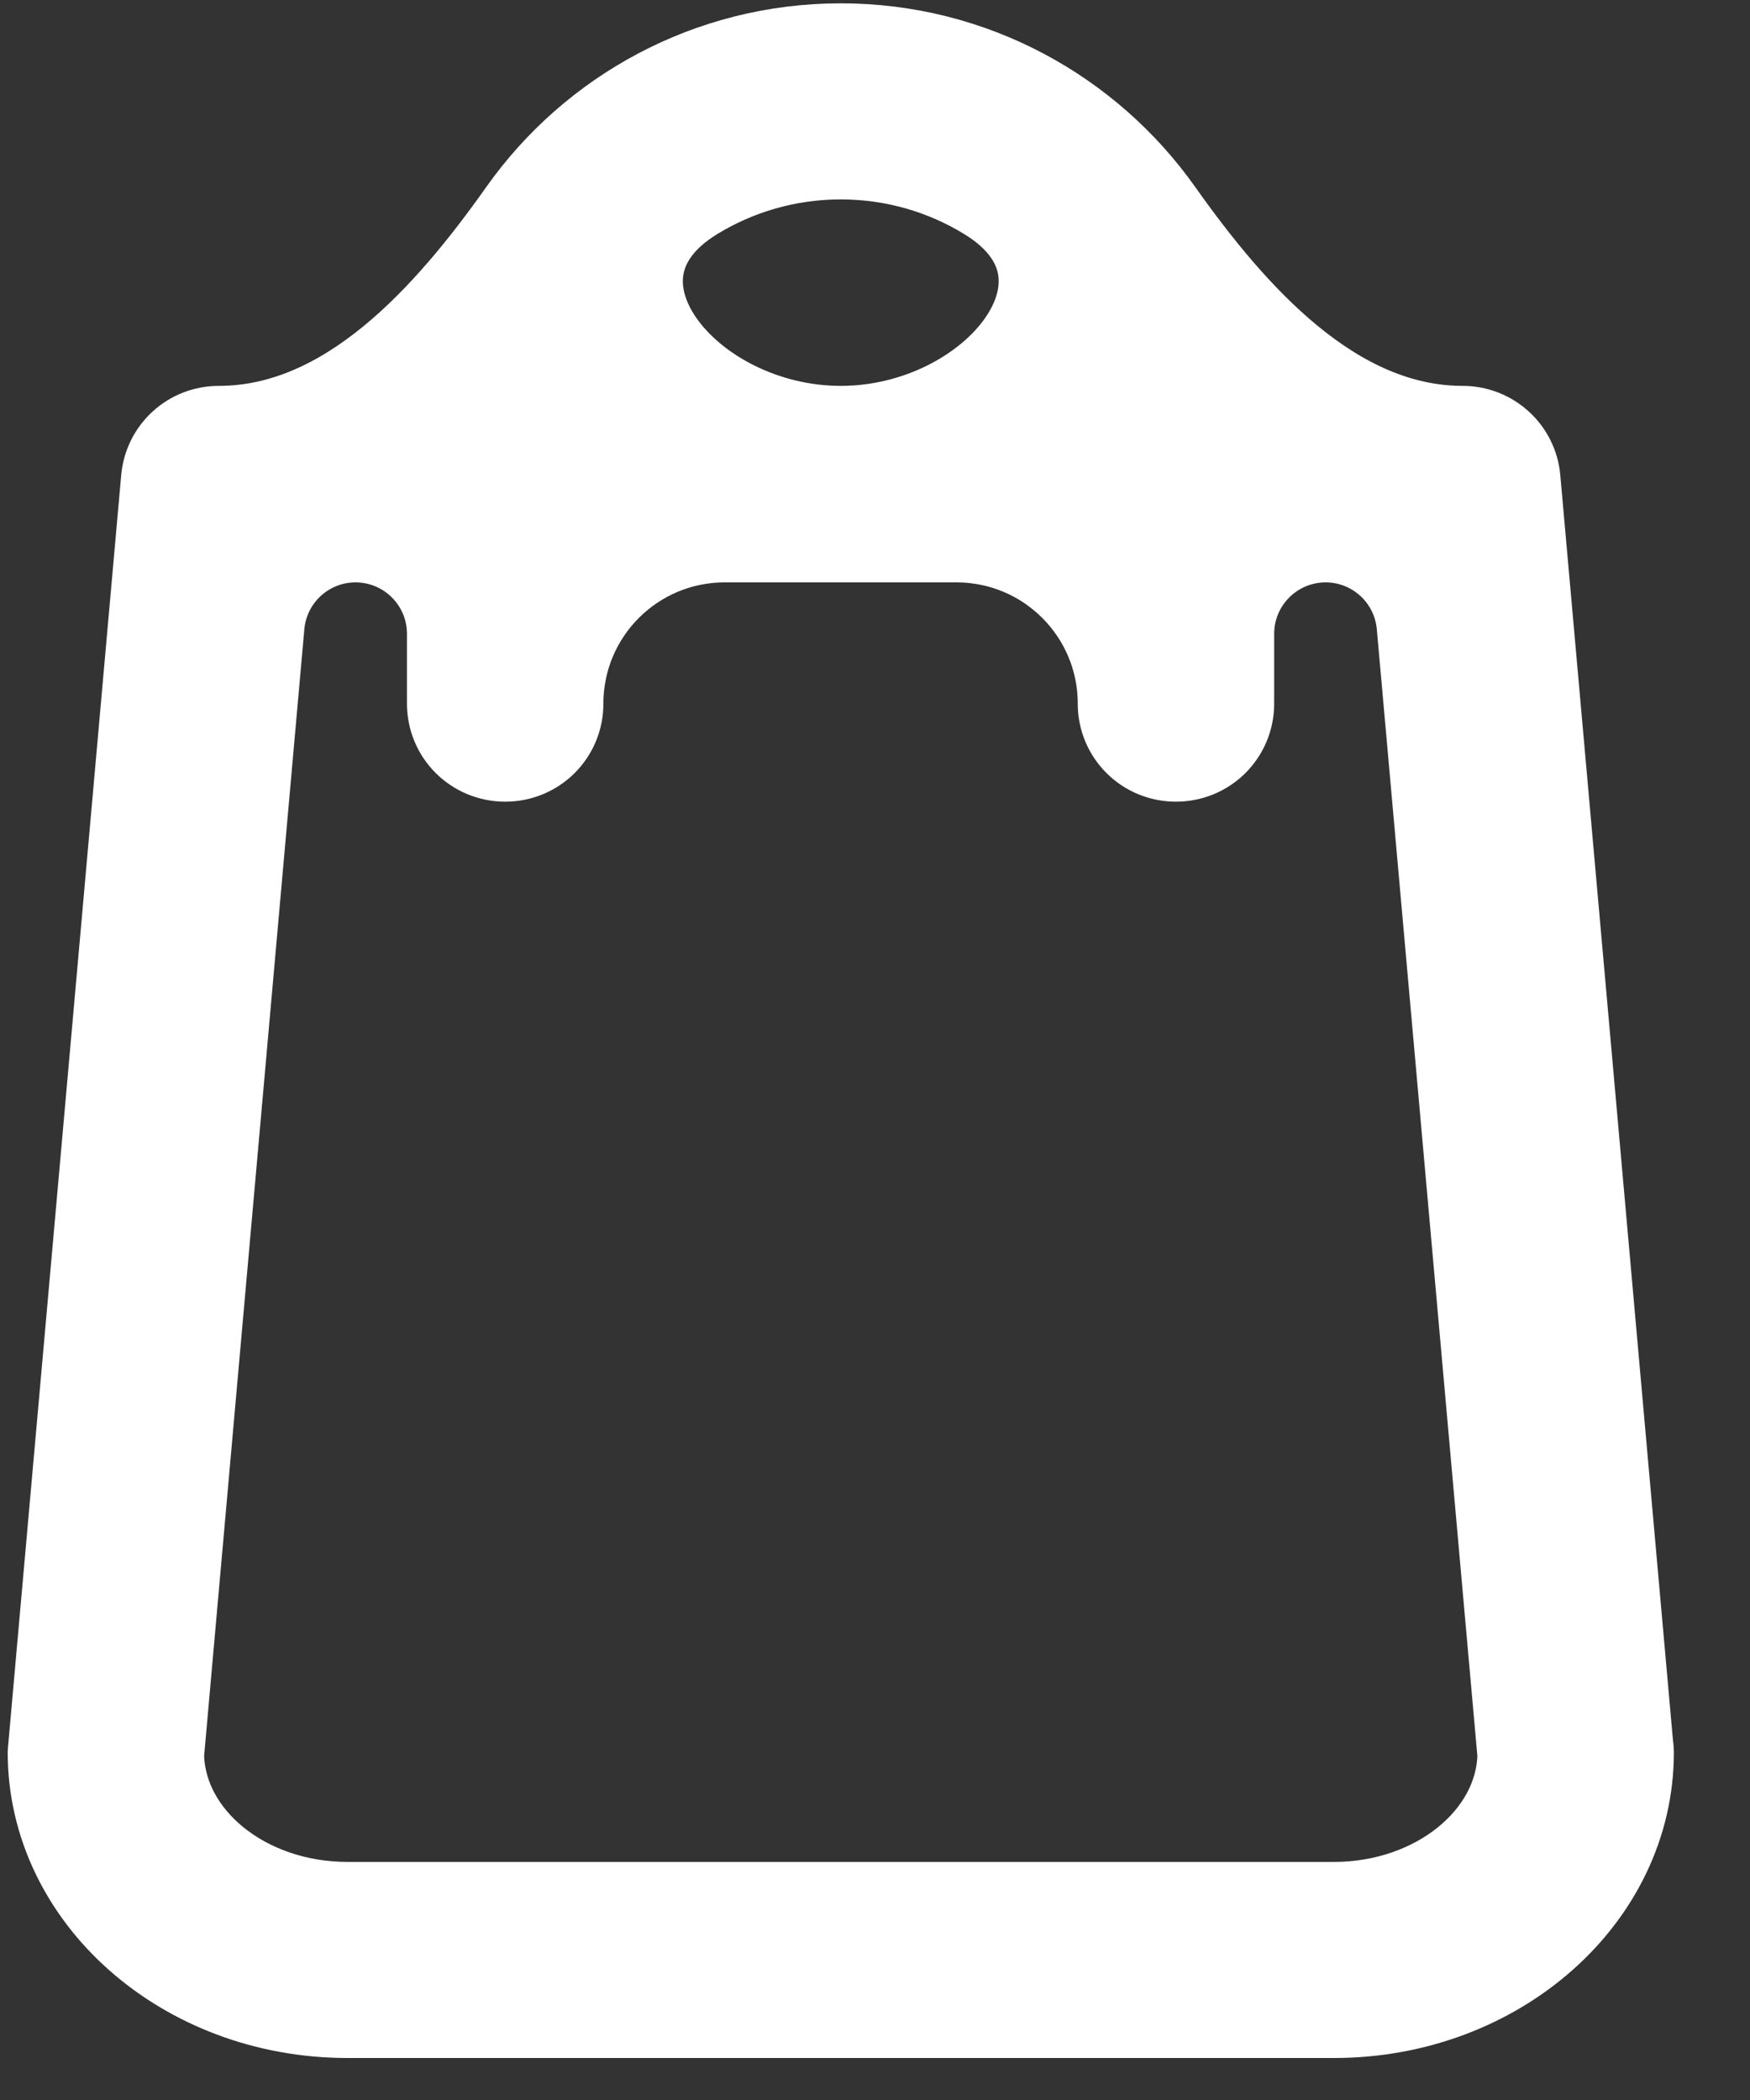 <svg width="20" height="24" viewBox="0 0 20 24" fill="none" xmlns="http://www.w3.org/2000/svg">
<rect x="0" y="0" width="20" height="24" fill="#333333" stroke="none"/>
<path d="M18.63 20.027C18.63 19.99 18.623 19.953 18.62 19.916L17.334 5.476C17.307 5.154 17.035 4.91 16.717 4.91C15.244 4.91 14.101 3.626 13.25 2.424C12.443 1.284 11.112 0.538 9.609 0.538C8.105 0.538 6.774 1.284 5.967 2.424C5.117 3.626 3.974 4.91 2.501 4.91C2.178 4.91 1.911 5.154 1.883 5.476L0.593 19.972C0.593 19.99 0.588 20.009 0.588 20.027C0.588 21.677 2.104 23.02 3.971 23.02H15.246C17.113 23.02 18.63 21.677 18.63 20.027ZM9.609 1.779C10.22 1.779 10.792 1.95 11.278 2.247C12.782 3.163 11.369 4.91 9.609 4.91C7.848 4.91 6.436 3.163 7.939 2.247C8.426 1.95 8.998 1.779 9.609 1.779ZM15.246 21.779H3.971C2.8 21.779 1.851 21.006 1.832 20.055L2.98 7.148C3.03 6.586 3.5 6.156 4.063 6.156C4.664 6.156 5.151 6.643 5.151 7.244V8.041C5.151 8.386 5.428 8.662 5.774 8.662C6.119 8.662 6.396 8.386 6.396 8.041C6.396 7 7.24 6.156 8.281 6.156H10.932C11.973 6.156 12.817 7 12.817 8.041C12.817 8.386 13.094 8.662 13.439 8.662C13.785 8.662 14.062 8.386 14.062 8.041V7.244C14.062 6.643 14.549 6.156 15.15 6.156C15.713 6.156 16.183 6.586 16.233 7.147L17.385 20.055C17.366 21.006 16.412 21.779 15.246 21.779Z" fill="white" stroke="white"/>
</svg>
